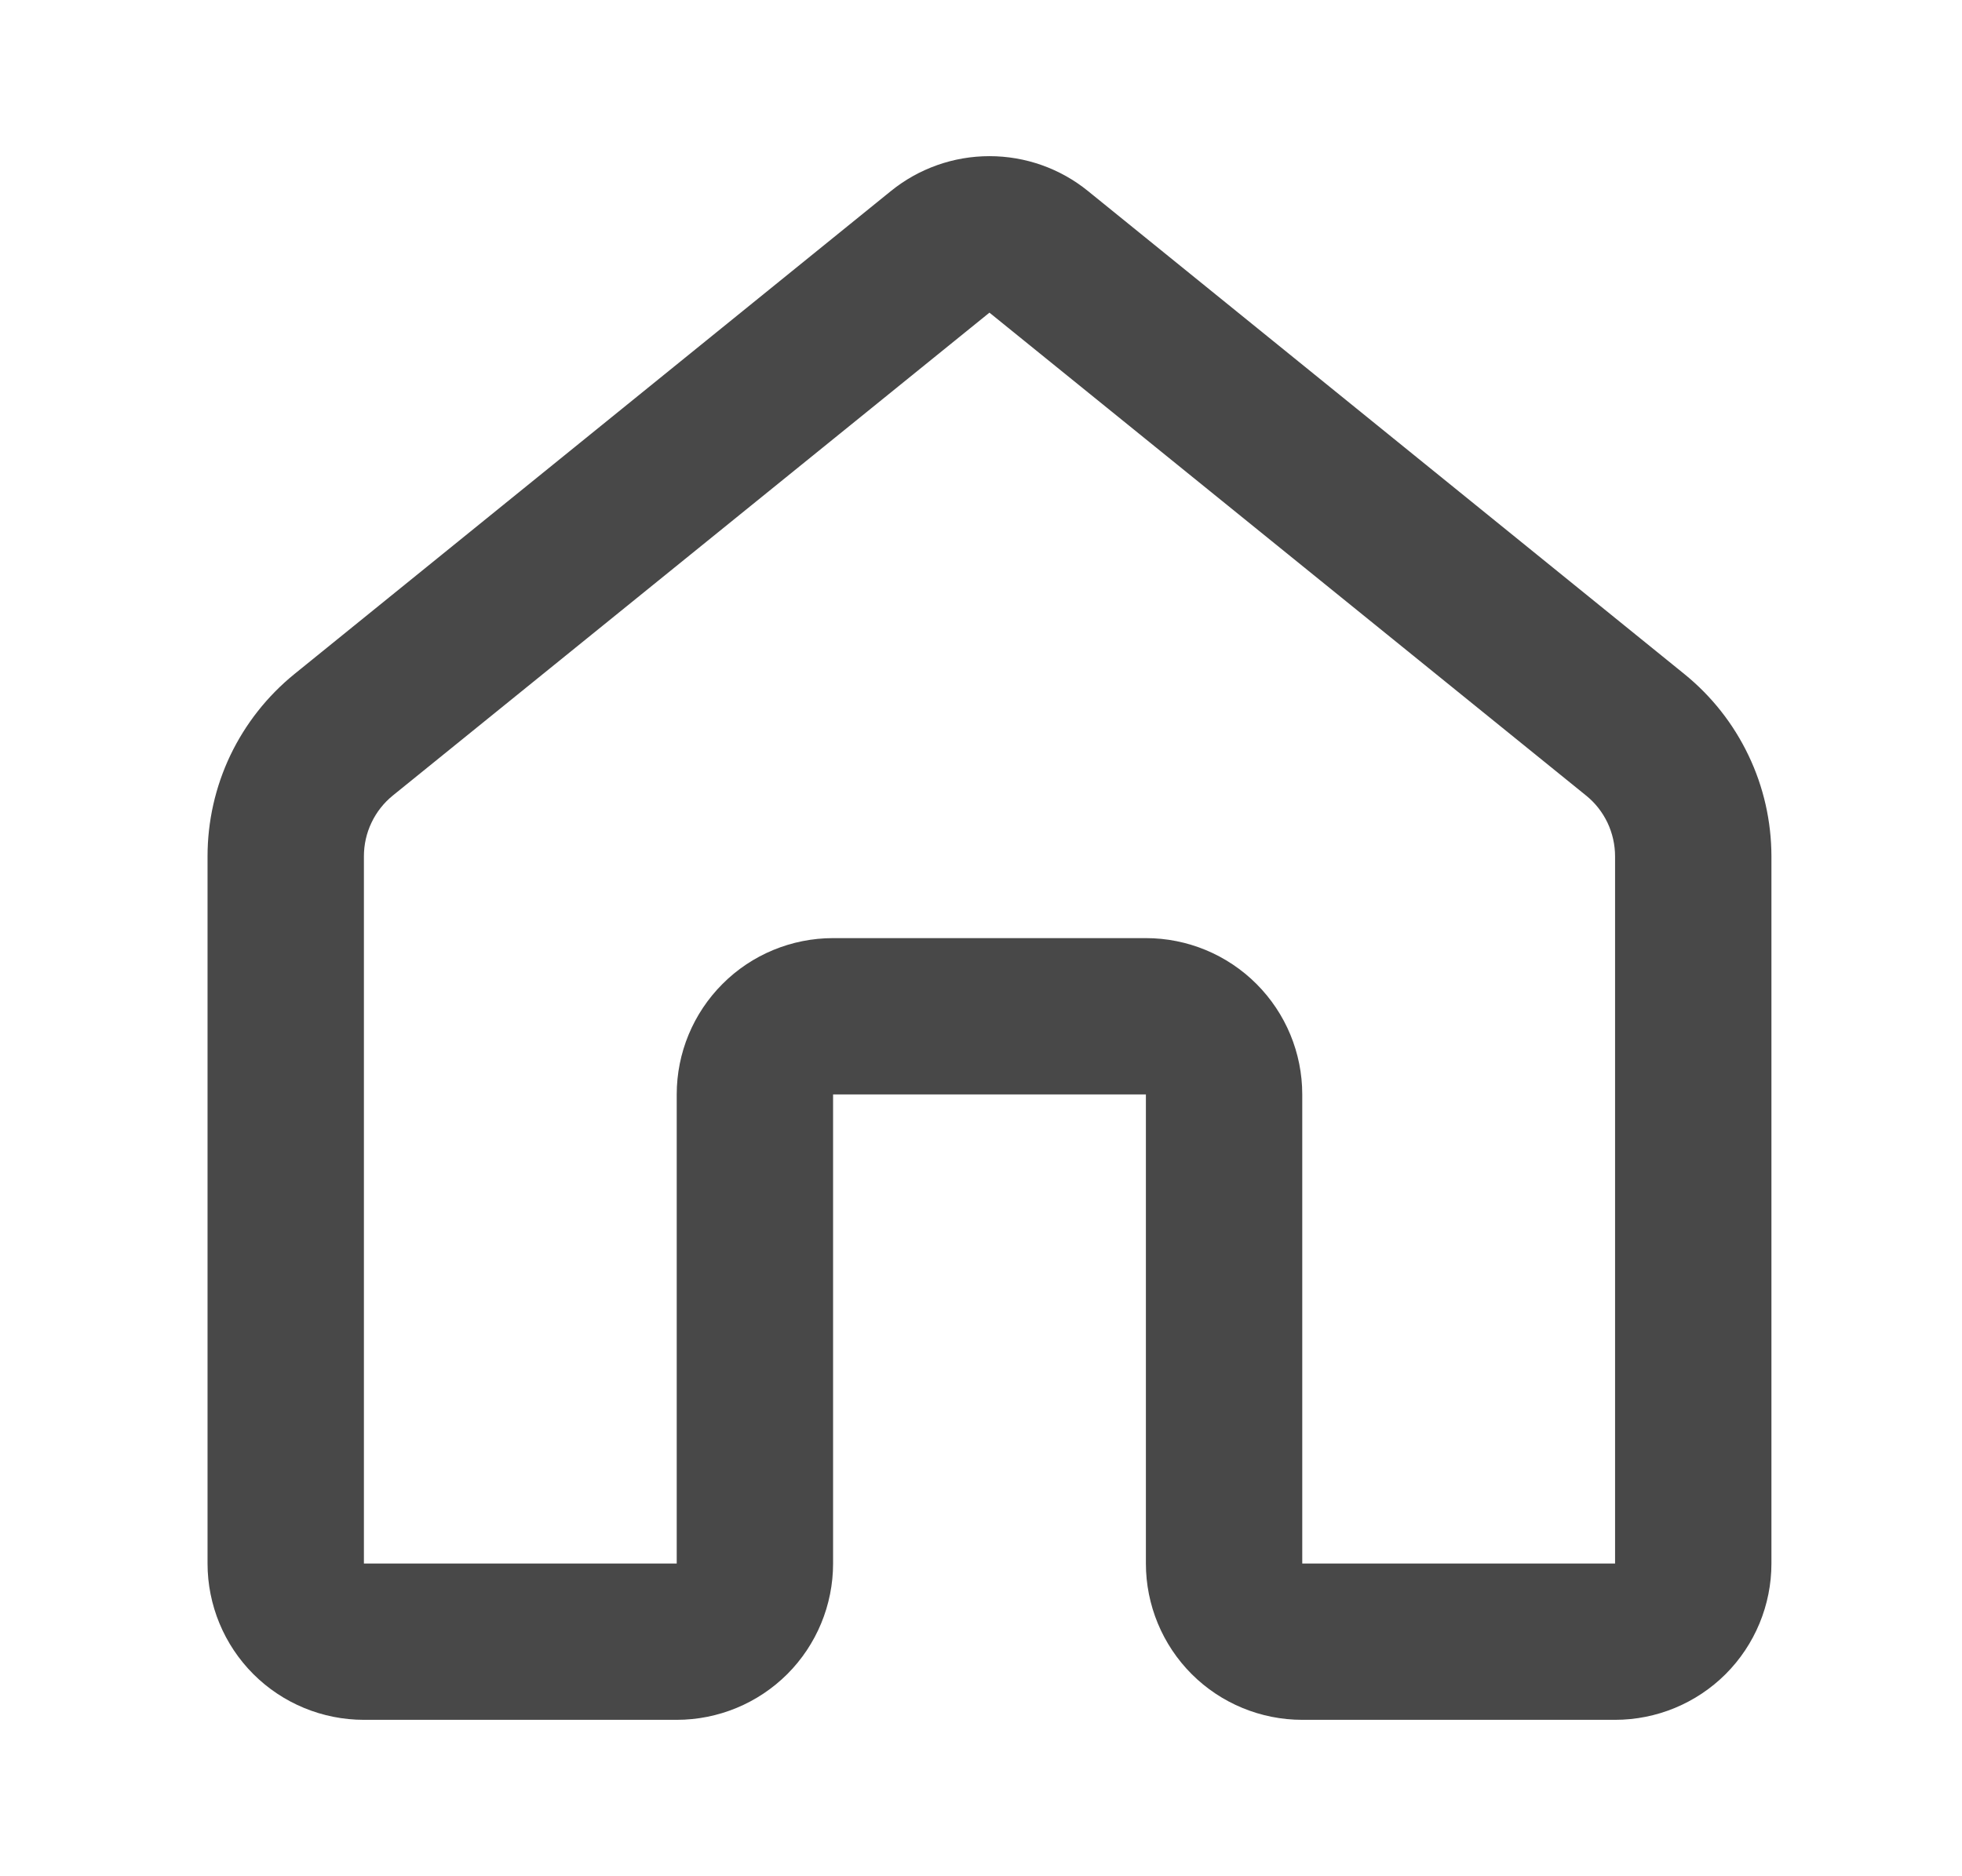 <svg width="23" height="22" viewBox="0 0 23 22" fill="none" xmlns="http://www.w3.org/2000/svg">
<path d="M10.444 2.24C10.771 1.975 11.179 1.831 11.599 1.831C12.02 1.831 12.428 1.975 12.754 2.24L19.747 7.905C20.065 8.163 20.321 8.488 20.497 8.857C20.674 9.226 20.765 9.63 20.766 10.039V18.333C20.766 18.819 20.573 19.286 20.229 19.63C19.885 19.973 19.419 20.166 18.933 20.166H15.266C14.78 20.166 14.313 19.973 13.97 19.63C13.626 19.286 13.433 18.819 13.433 18.333V12.833H9.766V18.333C9.766 18.819 9.573 19.286 9.229 19.63C8.885 19.973 8.419 20.166 7.933 20.166H4.266C3.78 20.166 3.313 19.973 2.97 19.63C2.626 19.286 2.433 18.819 2.433 18.333V10.041C2.433 9.631 2.524 9.227 2.7 8.857C2.877 8.487 3.134 8.161 3.452 7.903L10.444 2.24ZM18.593 9.328L11.599 3.666L4.605 9.328C4.499 9.414 4.413 9.523 4.355 9.646C4.296 9.769 4.266 9.904 4.266 10.041V18.333H7.933V12.833C7.933 12.347 8.126 11.881 8.47 11.537C8.813 11.193 9.28 11 9.766 11H13.433C13.919 11 14.385 11.193 14.729 11.537C15.073 11.881 15.266 12.347 15.266 12.833V18.333H18.933V10.041C18.933 9.904 18.902 9.769 18.844 9.646C18.785 9.523 18.7 9.414 18.593 9.328Z" fill="#484848"/>
</svg>
